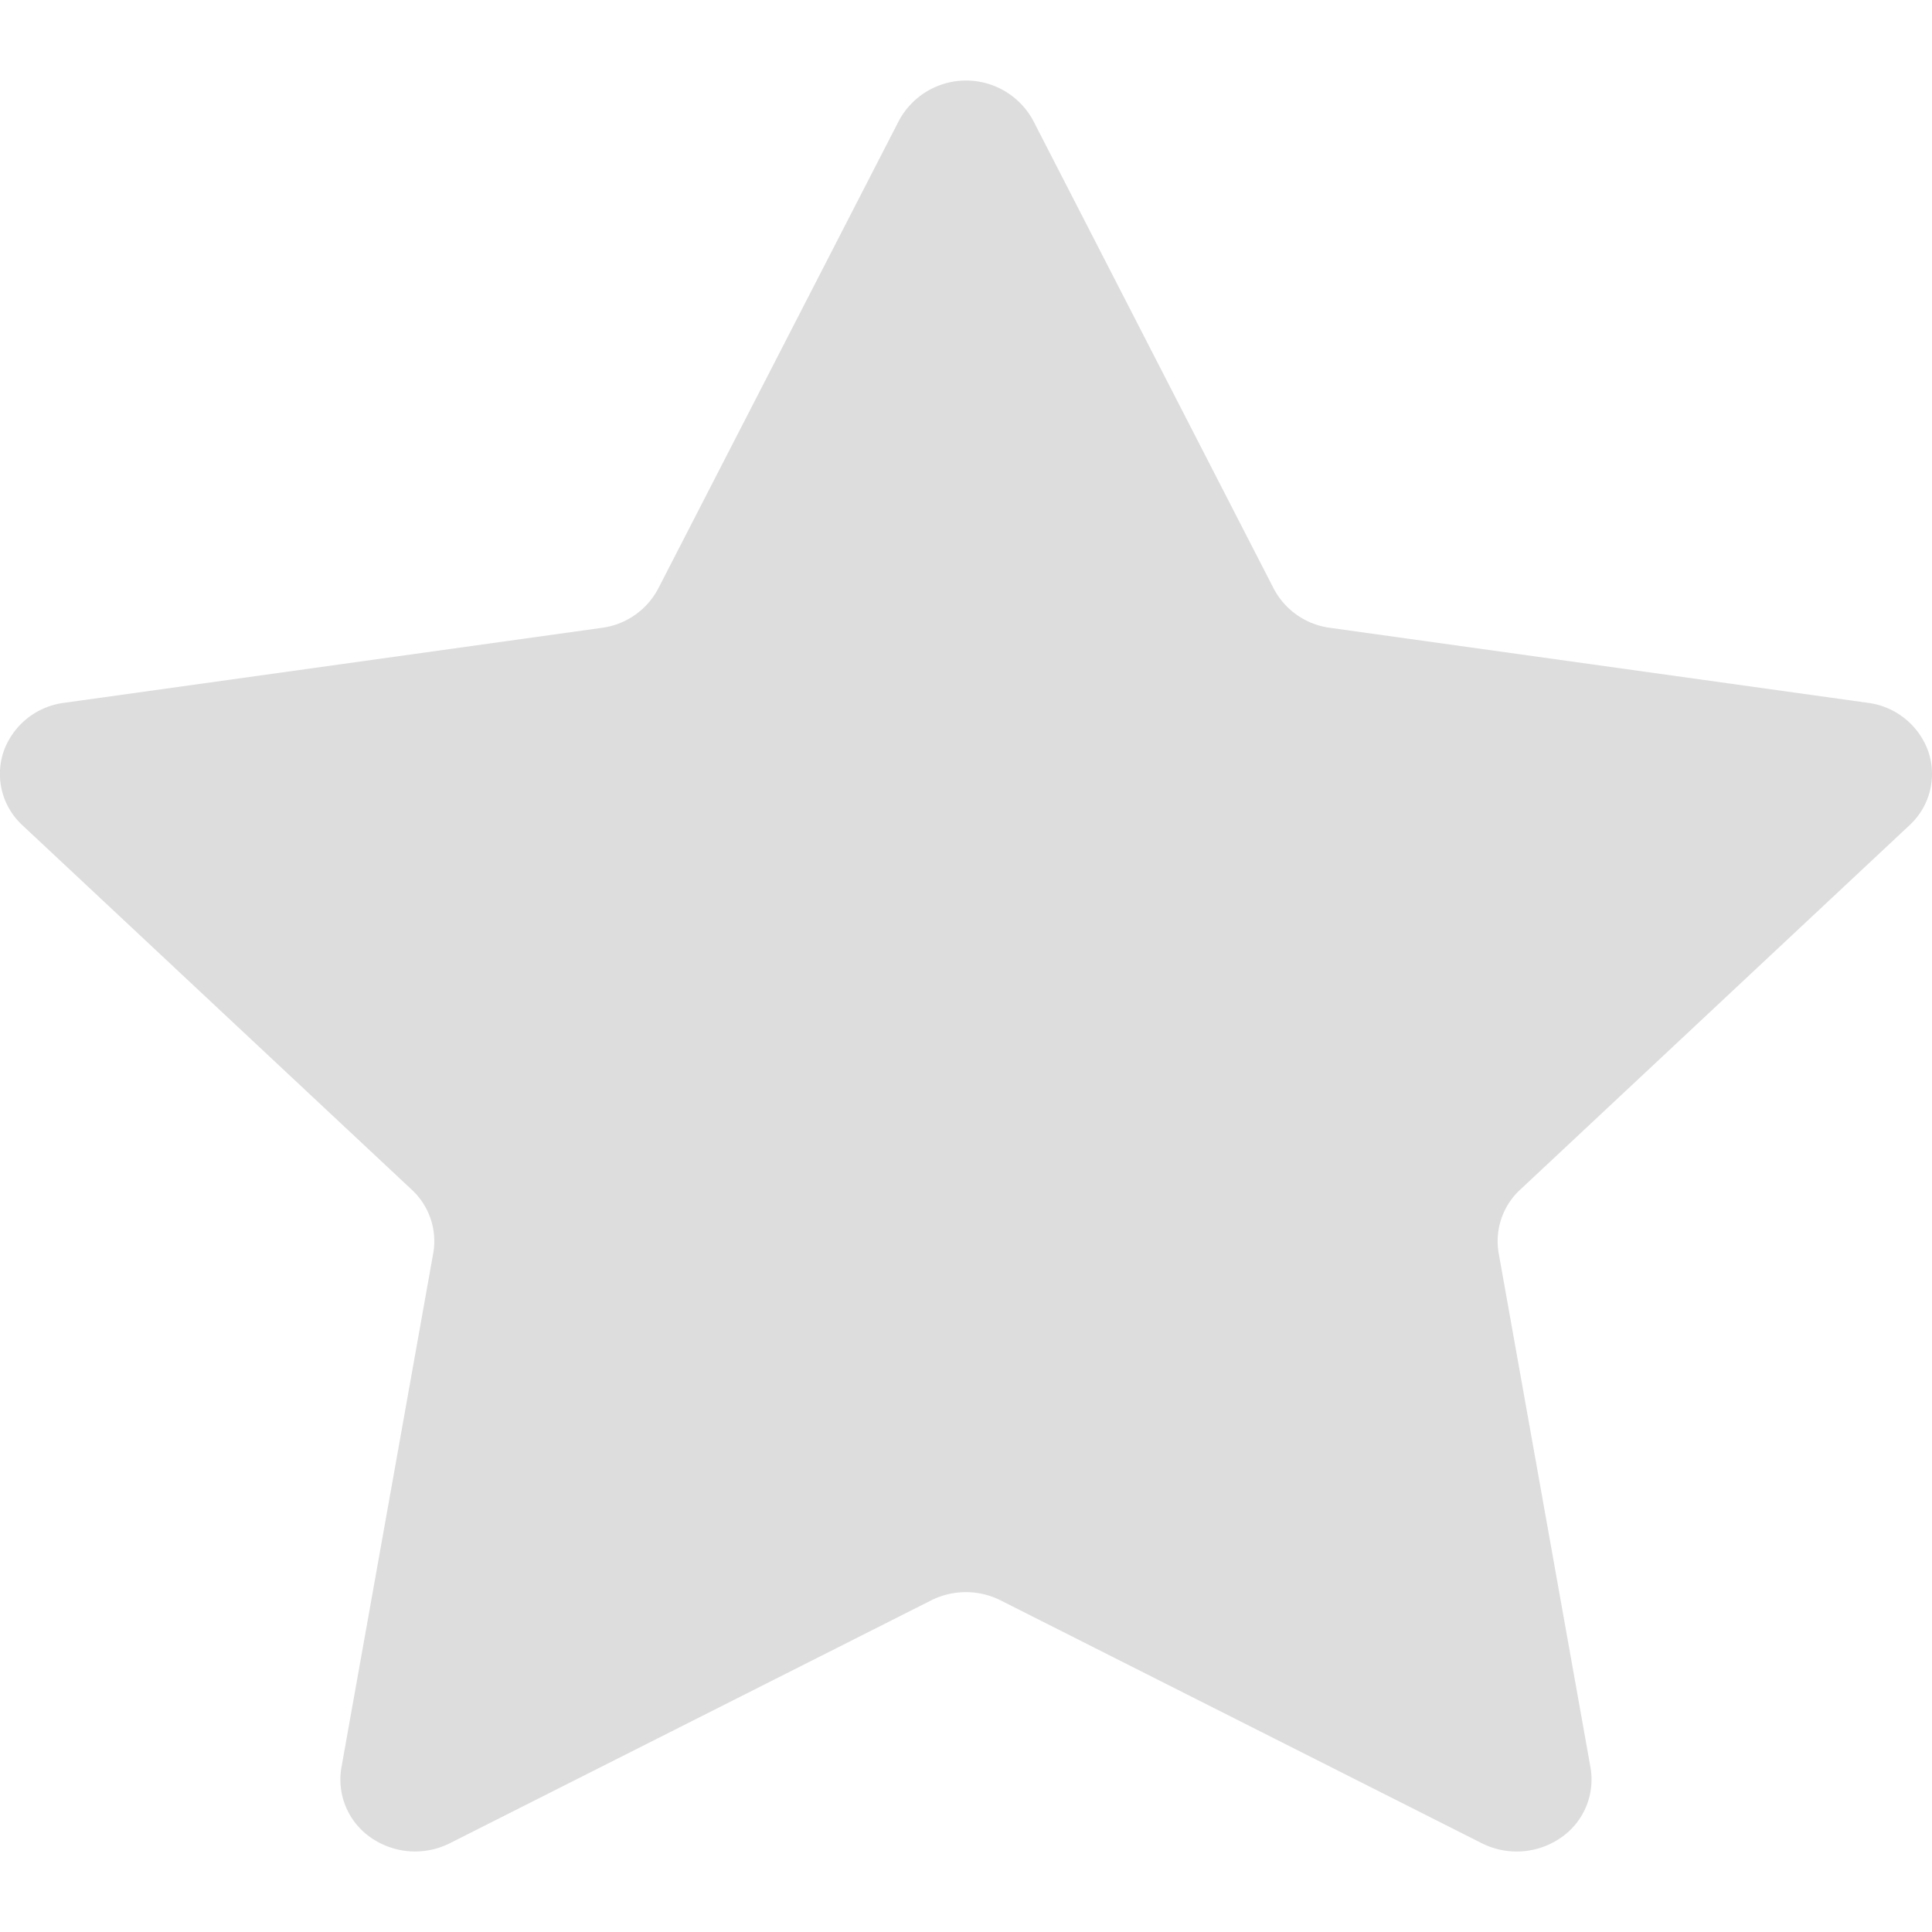 <svg xmlns="http://www.w3.org/2000/svg" width="24" height="24" viewBox="0 0 24 24">
    <path data-name="ic_star_grey200_24px" d="M659.168 2029.49a.947.947 0 0 1 1.666 0l2.988 5.814a.927.927 0 0 0 .7.488l6.683.932a.92.92 0 0 1 .75.607.867.867 0 0 1-.235.914l-4.835 4.526a.871.871 0 0 0-.268.789l1.141 6.391a.876.876 0 0 1-.37.872.964.964 0 0 1-.979.068l-5.978-3.017a.96.96 0 0 0-.865 0l-5.977 3.016a.962.962 0 0 1-.978-.067.875.875 0 0 1-.37-.872l1.141-6.391a.87.87 0 0 0-.268-.789l-4.835-4.526a.867.867 0 0 1-.235-.914.92.92 0 0 1 .75-.607l6.683-.932a.928.928 0 0 0 .7-.488z" transform="translate(-648 -2027.993)" style="fill:#ddd"/>
</svg>
